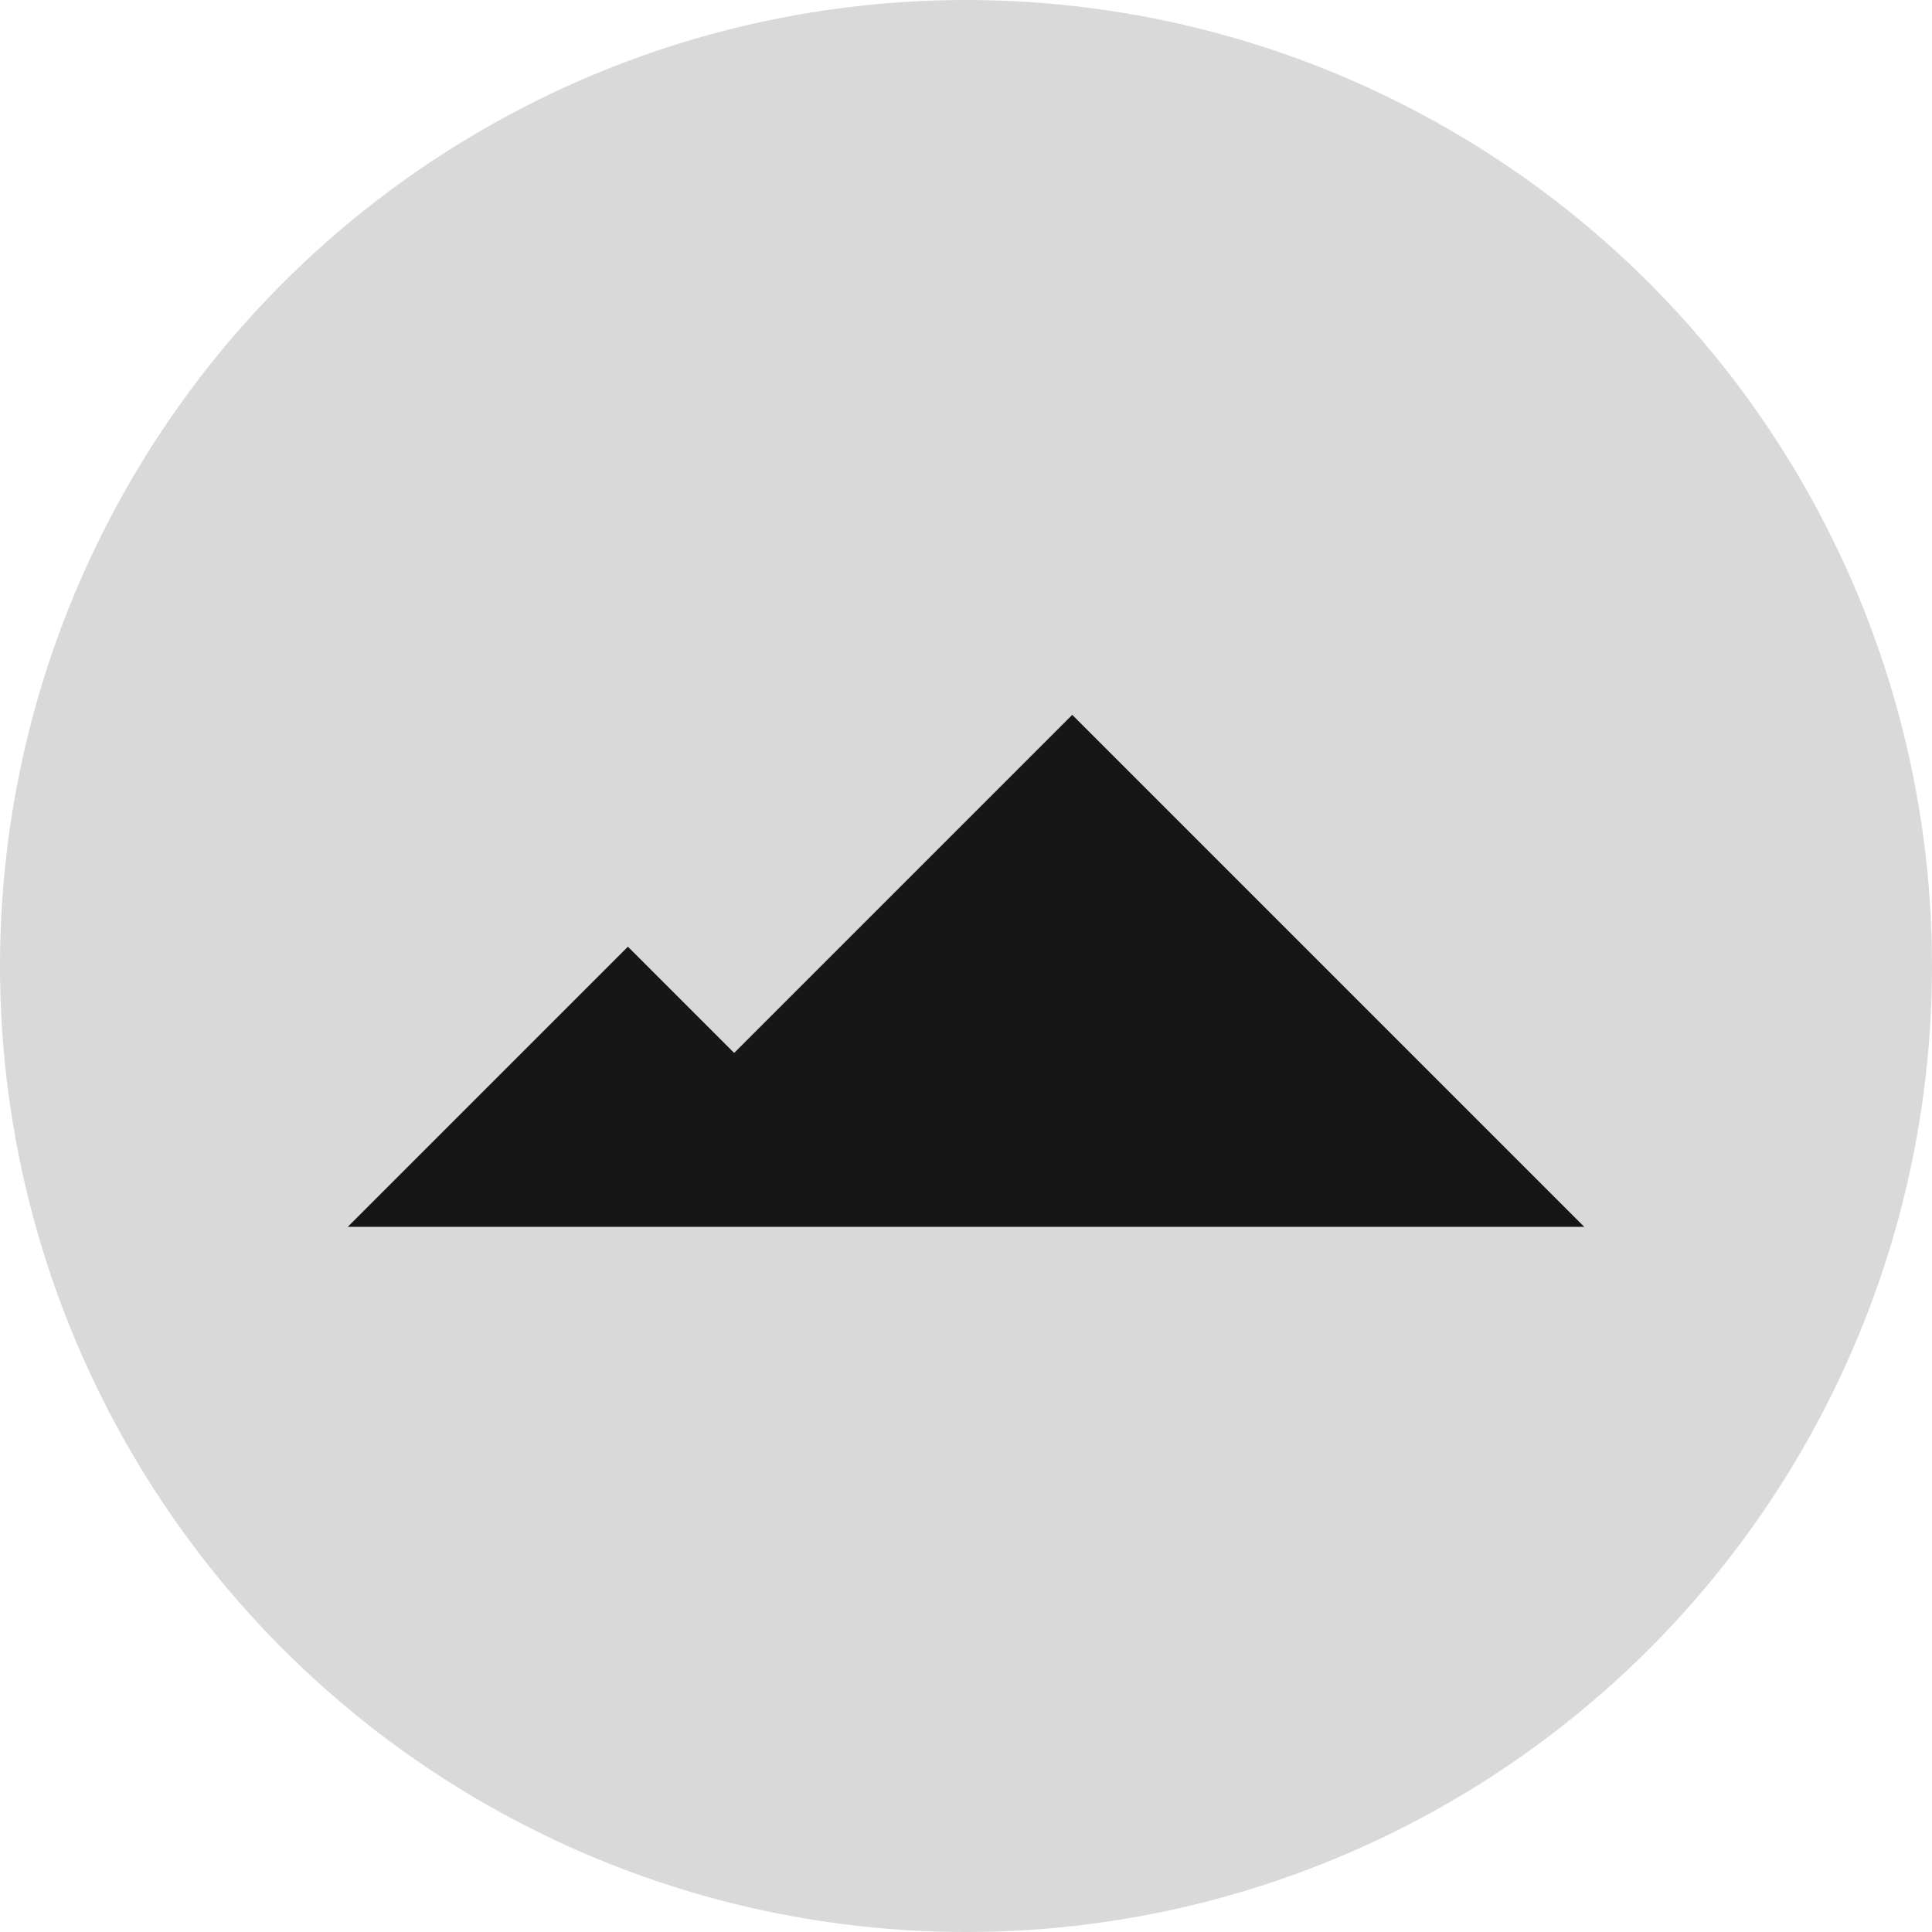 <svg width="100" height="100" viewBox="0 0 100 100" fill="none" xmlns="http://www.w3.org/2000/svg">
<circle cx="50" cy="50" r="50" fill="#D9D9D9"/>
<path d="M18 63.5H79H82L55.5 37L38 54.5L32.5 49L18 63.5Z" fill="#161616"/>
</svg>
